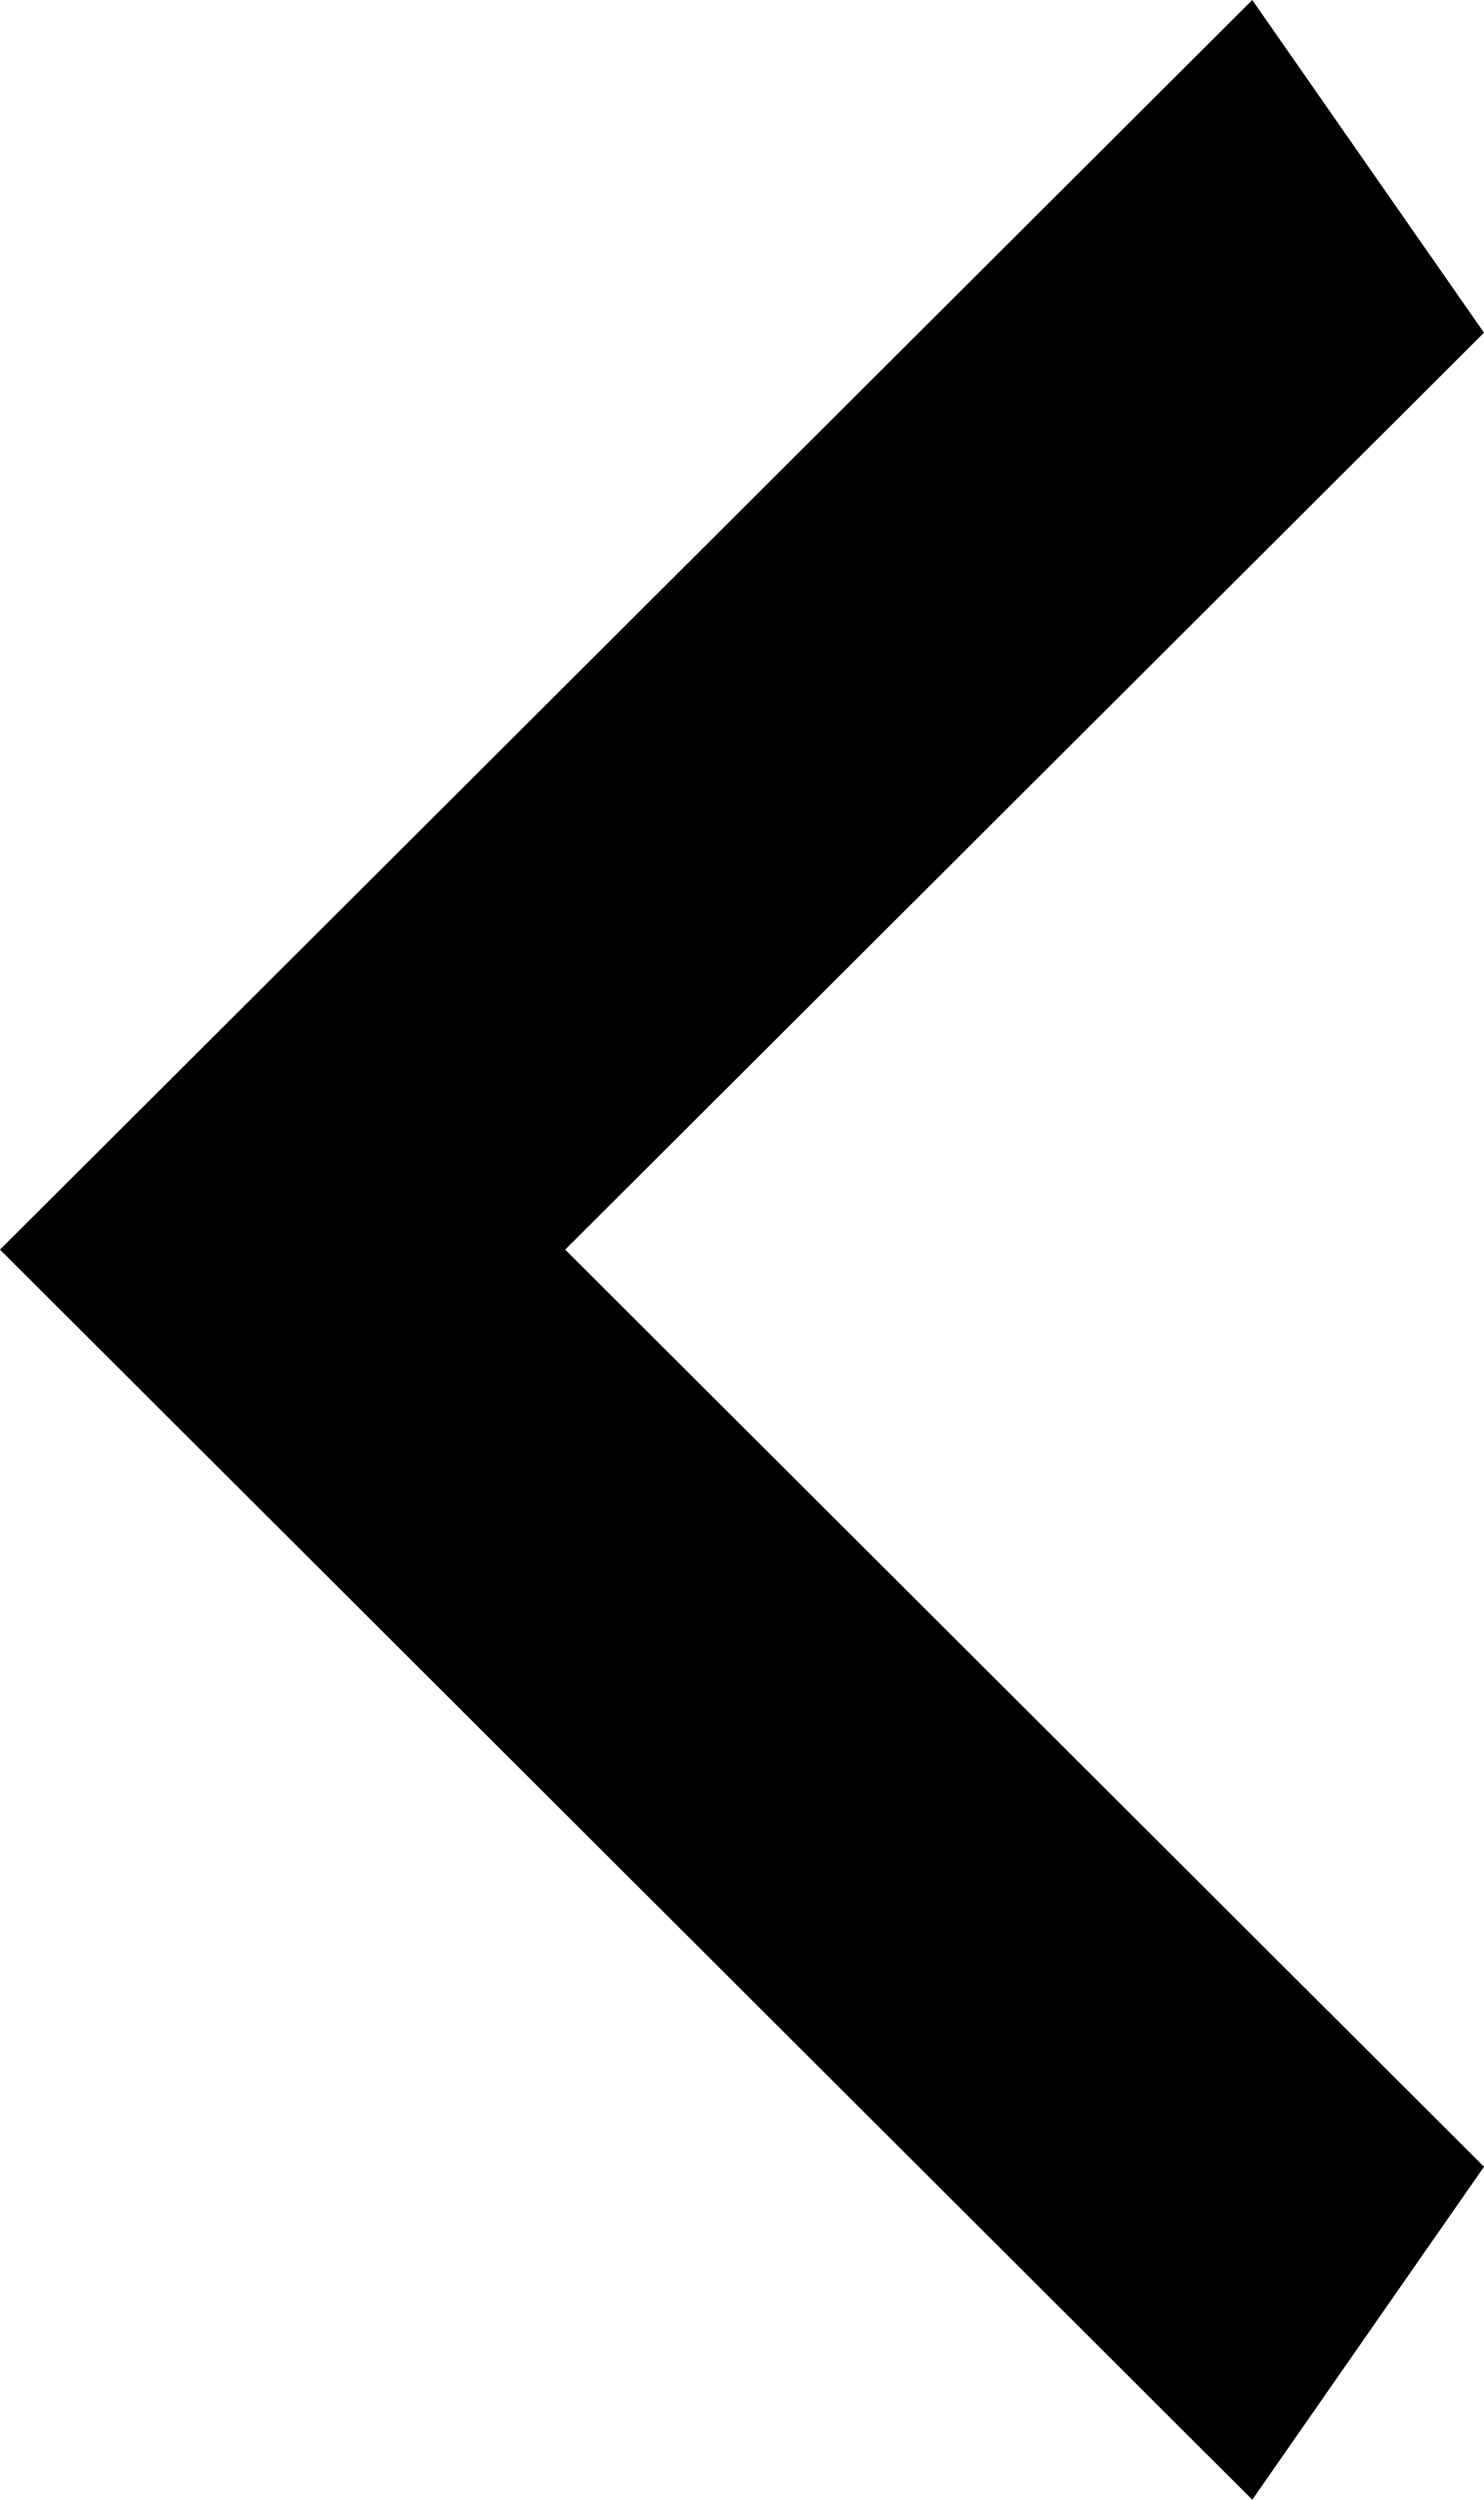 <?xml version="1.0" encoding="UTF-8" standalone="no"?>
<svg width="38px" height="64px" viewBox="0 0 38 64" version="1.1" xmlns="http://www.w3.org/2000/svg" xmlns:xlink="http://www.w3.org/1999/xlink">
    <!-- Generator: Sketch 3.6.1 (26313) - http://www.bohemiancoding.com/sketch -->
    <title>arrow_left</title>
    <desc>Created with Sketch.</desc>
    <defs></defs>
    <g id="Page-1" stroke="none" stroke-width="1"  fill-rule="evenodd">
        <path d="M38,8.518 L14.472,31.994 L38,55.475 L32.066,64 L0,31.994 L32.066,0 L38,8.518 L38,8.518 Z" id="arrow_left" ></path>
    </g>
</svg>